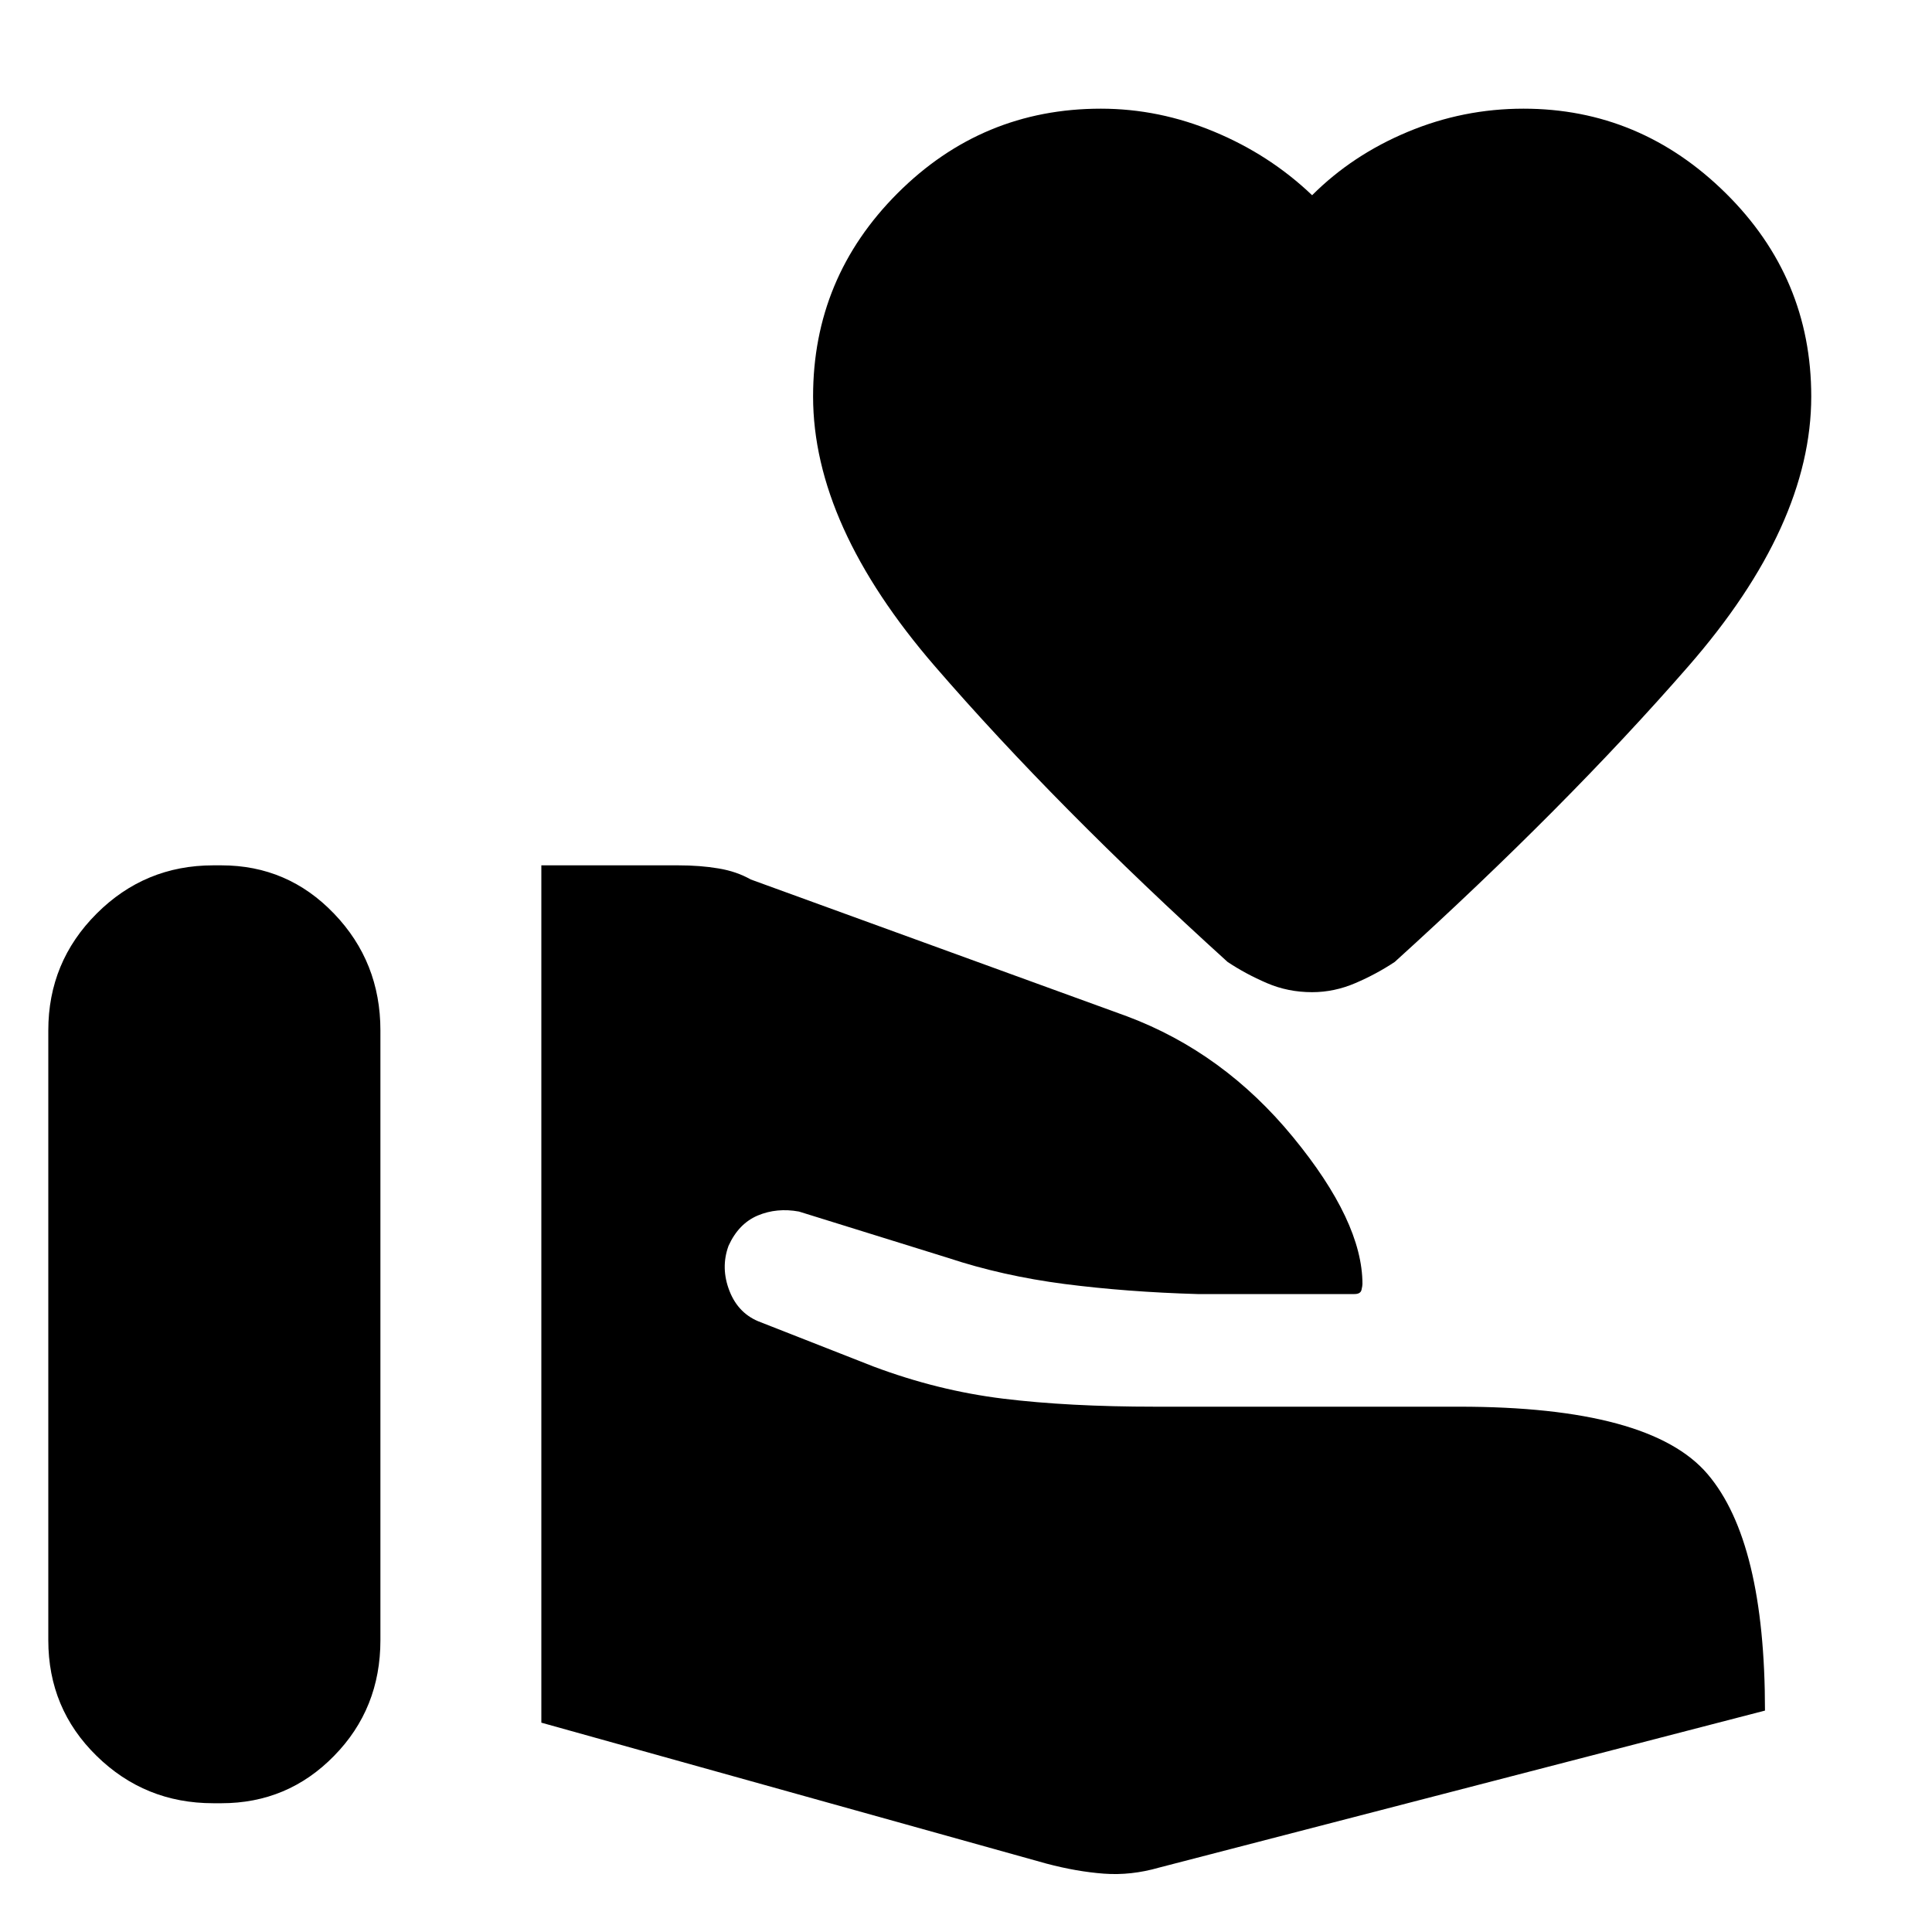 <svg xmlns="http://www.w3.org/2000/svg" height="20" width="20"><path d="M0.5 16.979V10.667Q0.5 9.958 1 9.458Q1.5 8.958 2.208 8.958H2.292Q2.979 8.958 3.458 9.458Q3.938 9.958 3.938 10.667V16.979Q3.938 17.688 3.458 18.177Q2.979 18.667 2.292 18.667H2.208Q1.5 18.667 1 18.177Q0.5 17.688 0.5 16.979ZM10.833 19.292 5.604 17.833V8.958H7.021Q7.25 8.958 7.438 8.99Q7.625 9.021 7.771 9.104L11.667 10.521Q12.667 10.896 13.385 11.771Q14.104 12.646 14.104 13.292Q14.104 13.312 14.094 13.354Q14.083 13.396 14.021 13.396H12.396Q11.667 13.375 11.021 13.292Q10.375 13.208 9.812 13.021L8.271 12.542Q8.042 12.5 7.844 12.583Q7.646 12.667 7.542 12.896Q7.458 13.125 7.552 13.365Q7.646 13.604 7.875 13.688L9.042 14.146Q9.708 14.396 10.385 14.479Q11.062 14.562 11.958 14.562H15.104Q17.083 14.562 17.677 15.26Q18.271 15.958 18.271 17.708L12 19.333Q11.708 19.417 11.427 19.396Q11.146 19.375 10.833 19.292ZM13.583 10.271Q13.333 10.271 13.115 10.177Q12.896 10.083 12.708 9.958Q10.938 8.354 9.677 6.896Q8.417 5.438 8.417 4.104Q8.417 2.875 9.292 2Q10.167 1.125 11.396 1.125Q12 1.125 12.573 1.365Q13.146 1.604 13.583 2.021Q14 1.604 14.573 1.365Q15.146 1.125 15.771 1.125Q16.979 1.125 17.865 2Q18.75 2.875 18.75 4.104Q18.75 5.438 17.479 6.896Q16.208 8.354 14.438 9.958Q14.25 10.083 14.031 10.177Q13.812 10.271 13.583 10.271Z"/></svg>